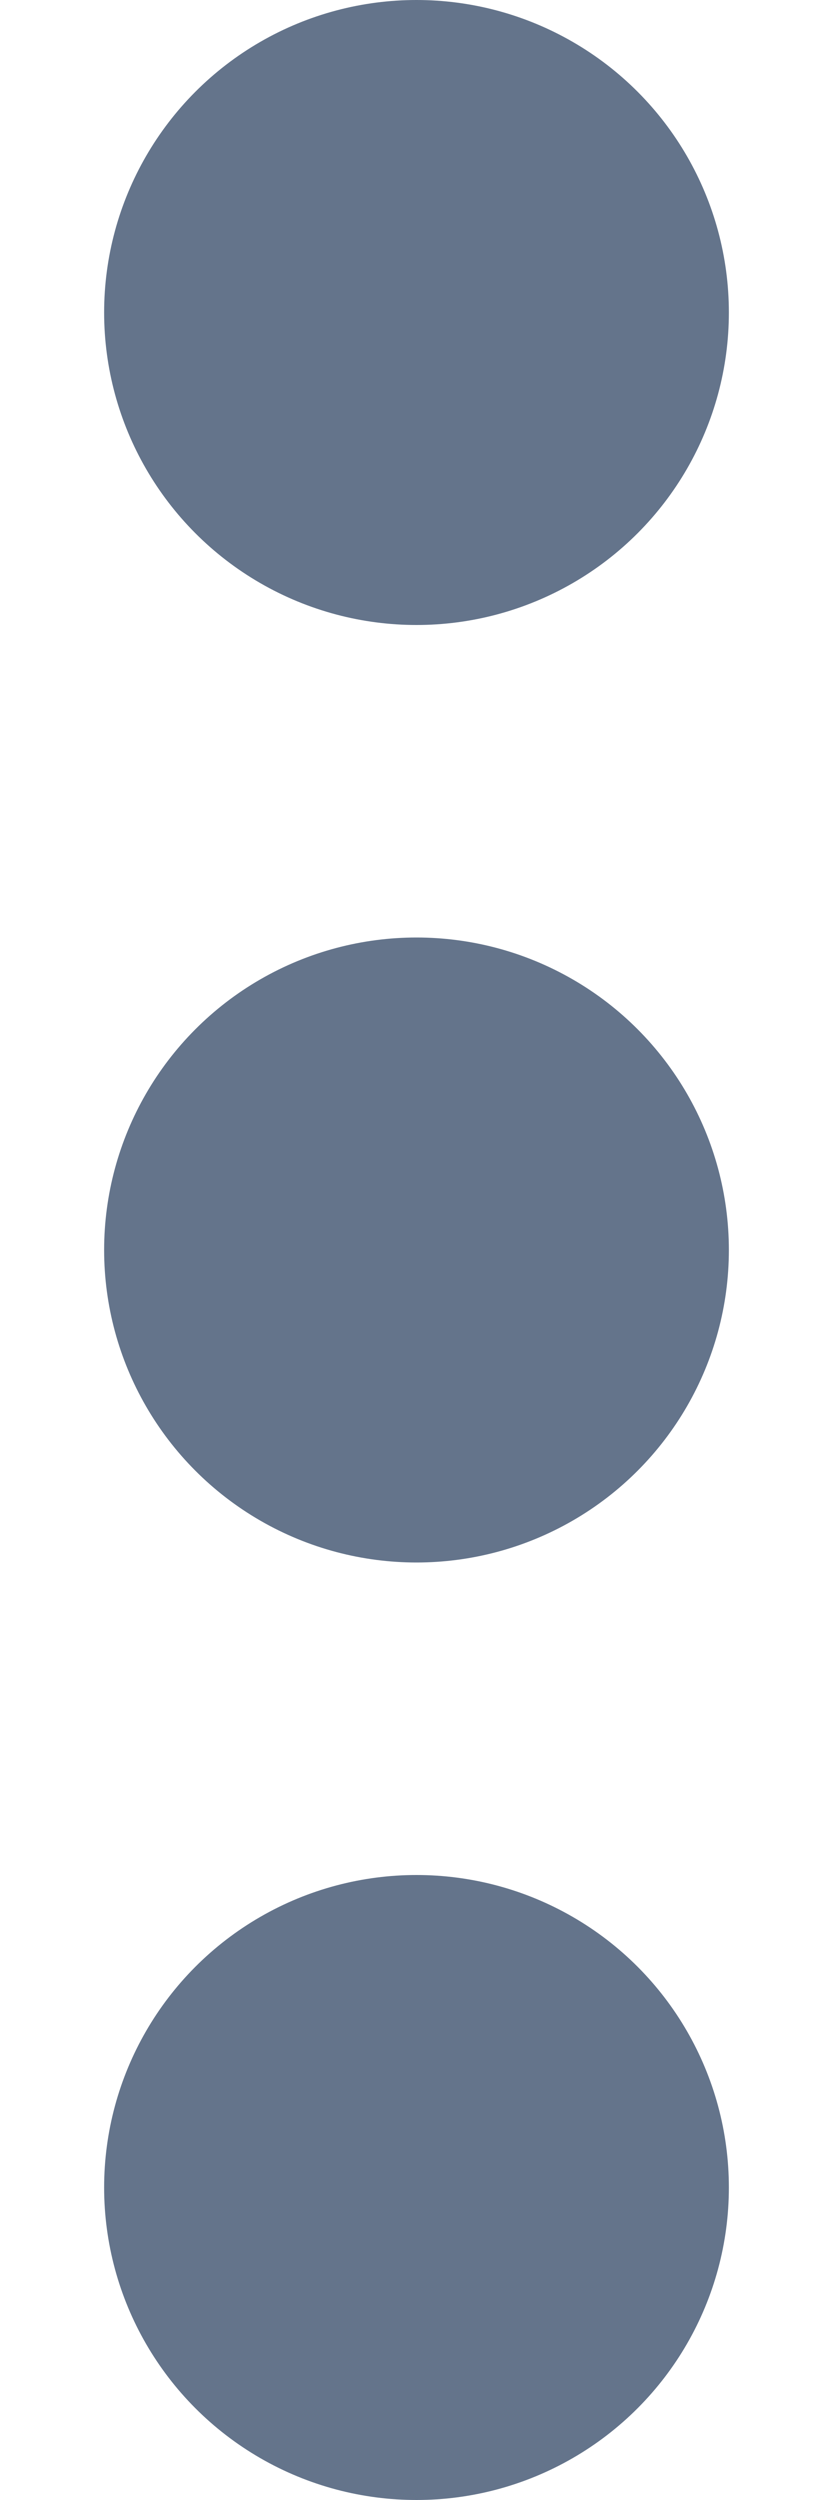 <svg width="4" height="12" viewBox="0 0 4 12" fill="none" xmlns="http://www.w3.org/2000/svg">
<circle cx="2" cy="1.5" r="1.5" fill="#64748B"/>
<circle cx="2" cy="6" r="1.5" fill="#64748B"/>
<circle cx="2" cy="10.5" r="1.5" fill="#64748B"/>
</svg>
